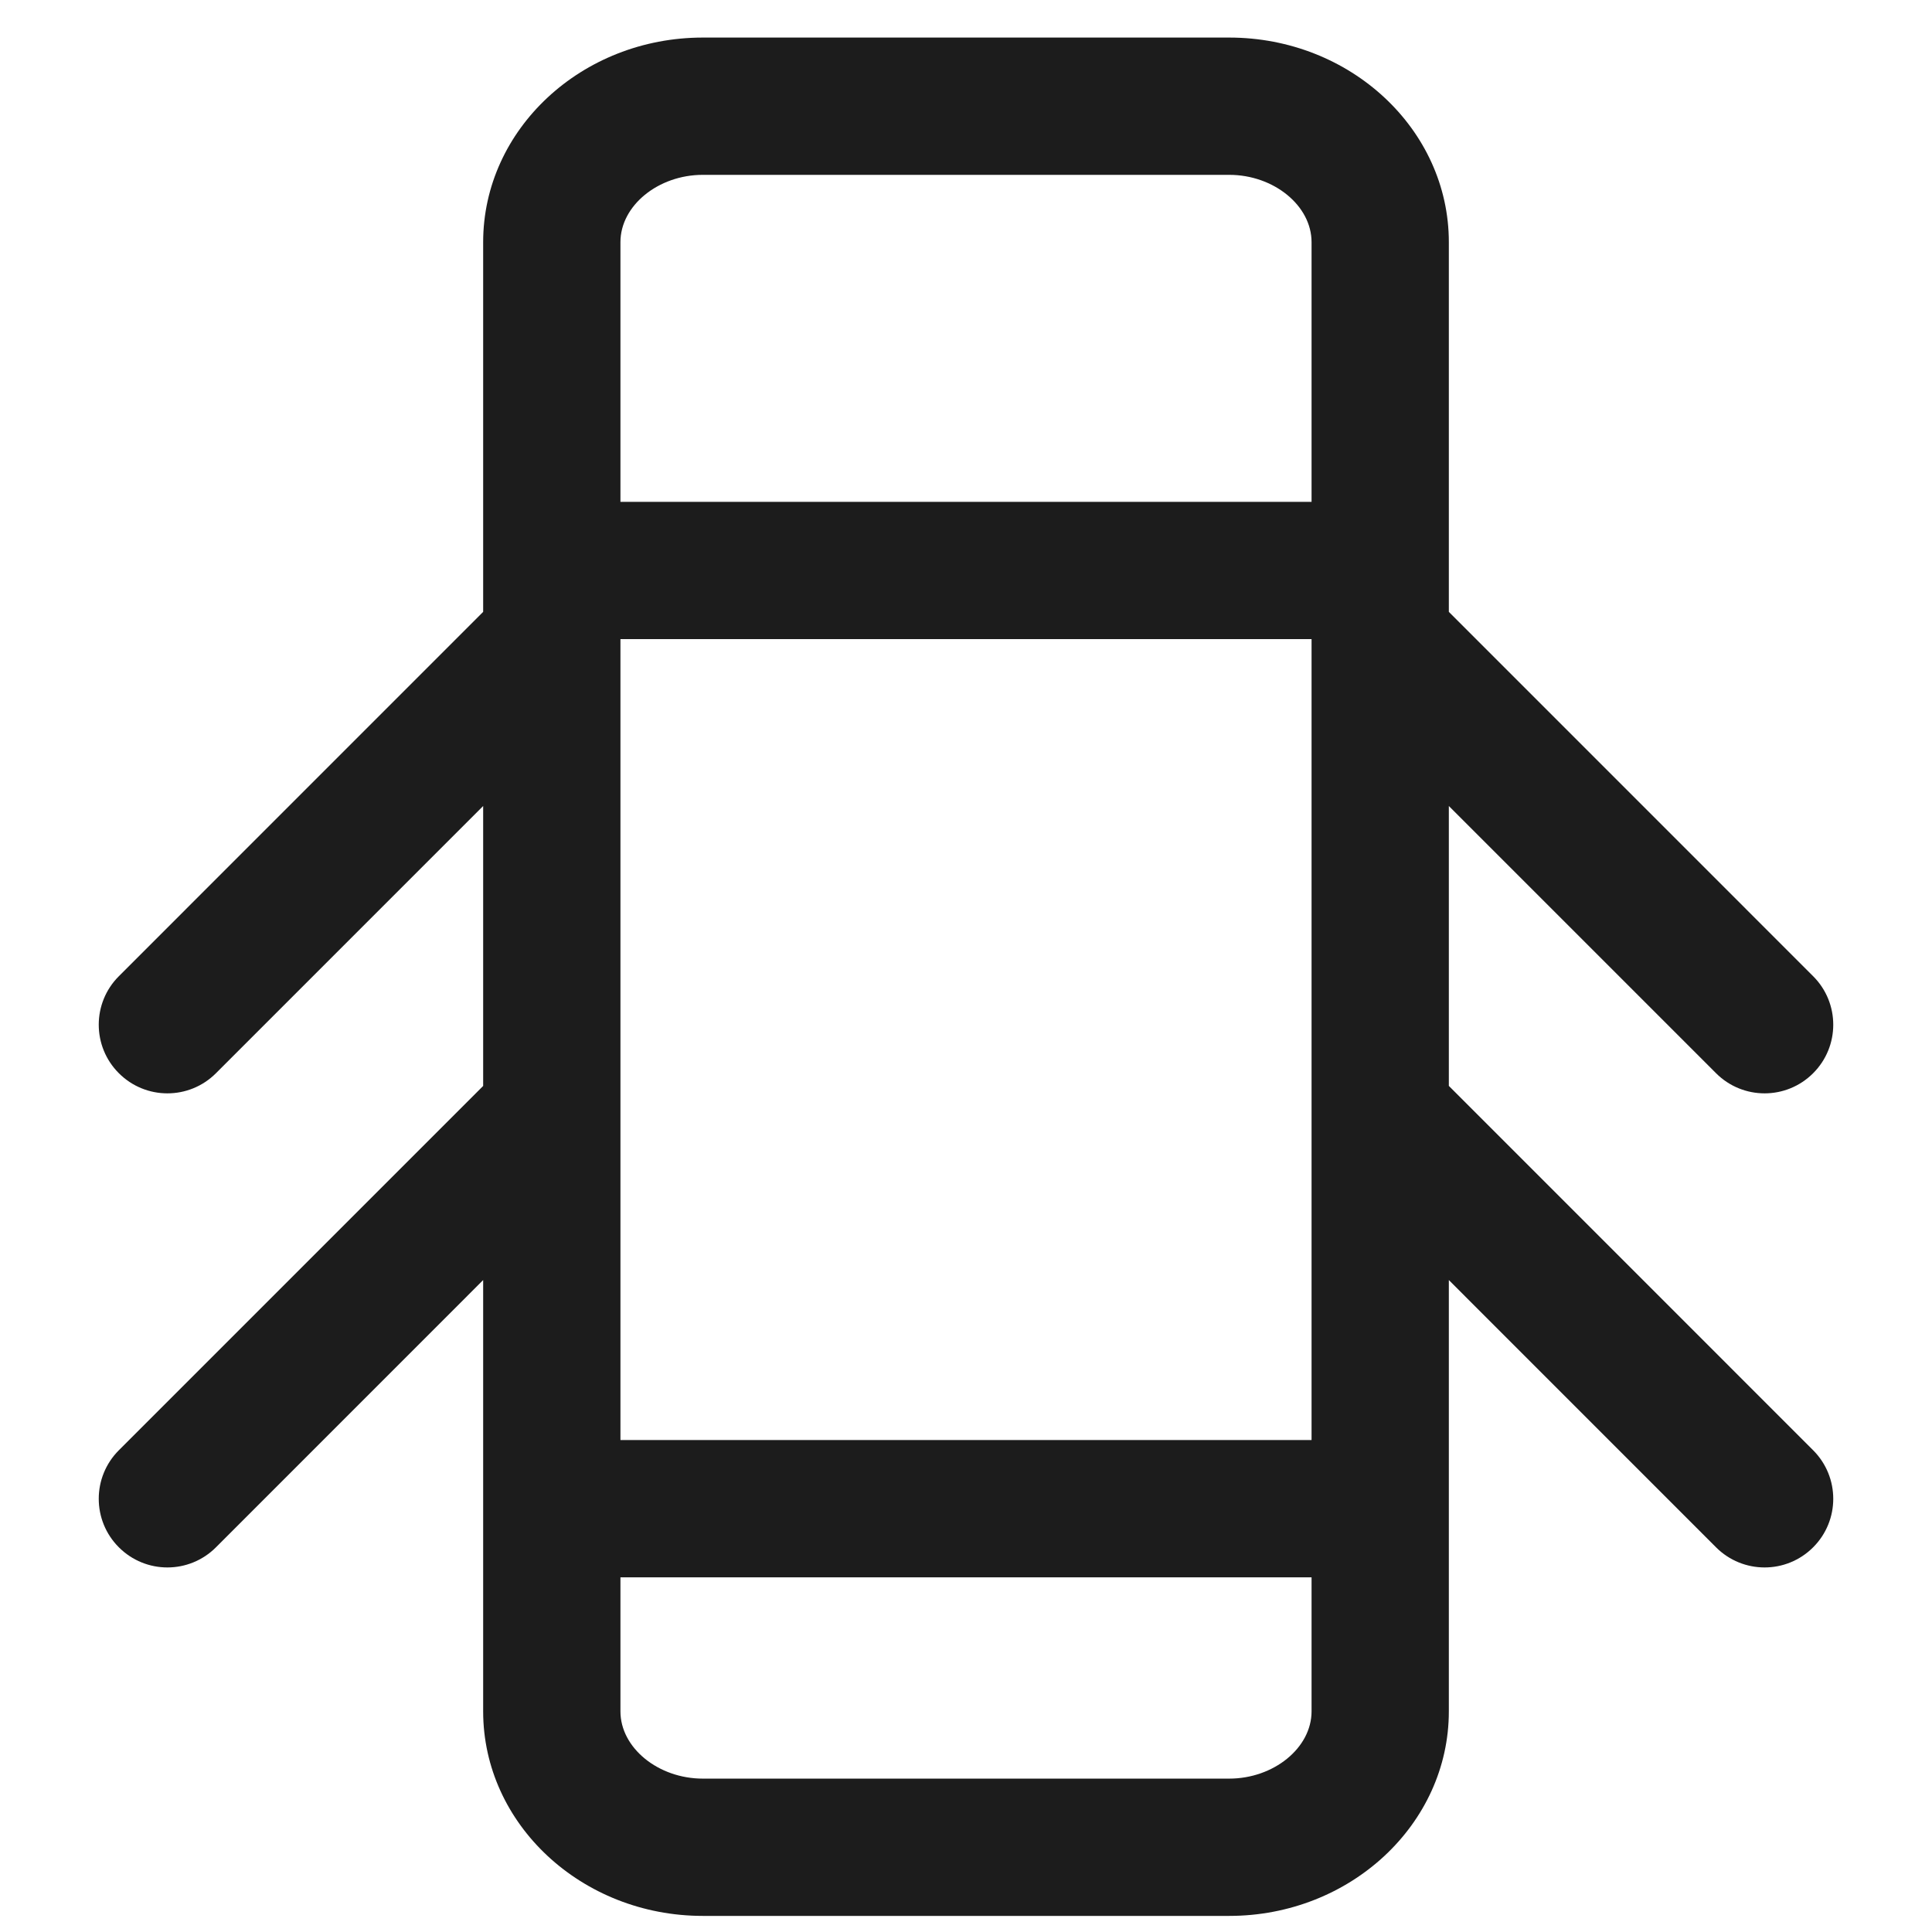 <svg width="36" height="36" viewBox="0 0 36 36" fill="none" xmlns="http://www.w3.org/2000/svg">
<g clip-path="url(#clip0_13_272)">
<path d="M26.997 20.234V15.019L31.976 19.998C32.226 20.248 32.553 20.373 32.881 20.373C33.208 20.373 33.535 20.248 33.785 19.998C34.285 19.499 34.285 18.689 33.785 18.19L26.997 11.401V10.63V4.512C26.997 2.41 25.161 0.7 22.904 0.7H13.096C10.839 0.7 9.003 2.41 9.003 4.512V10.63V11.401L2.215 18.19C1.715 18.689 1.715 19.499 2.215 19.998C2.465 20.248 2.792 20.373 3.119 20.373C3.447 20.373 3.774 20.248 4.024 19.998L9.003 15.019V20.235L2.215 27.023C1.715 27.523 1.715 28.333 2.215 28.832C2.465 29.082 2.792 29.207 3.119 29.207C3.447 29.207 3.774 29.082 4.024 28.832L9.003 23.852V28.113V31.889C9.003 33.99 10.839 35.7 13.096 35.7H22.904C25.161 35.7 26.997 33.99 26.997 31.889V28.112V23.852L31.976 28.832C32.226 29.082 32.553 29.207 32.881 29.207C33.208 29.207 33.535 29.082 33.785 28.832C34.285 28.333 34.285 27.523 33.785 27.023L26.997 20.234ZM24.439 20.765V26.833H11.561V20.765C11.561 20.764 11.561 20.764 11.561 20.764V11.932C11.561 11.931 11.561 11.931 11.561 11.93V11.909H24.439V11.93C24.439 11.931 24.439 11.931 24.439 11.932V20.764C24.439 20.764 24.439 20.764 24.439 20.765ZM13.096 3.258H22.904C23.736 3.258 24.439 3.832 24.439 4.512V9.351H11.561V4.512C11.561 3.832 12.264 3.258 13.096 3.258ZM22.904 33.142H13.096C12.264 33.142 11.561 32.568 11.561 31.889V29.391H24.439V31.889C24.439 32.568 23.736 33.142 22.904 33.142Z" fill="#1C1C1C"/>
</g>
<defs>
<clipPath id="clip0_13_272">
<rect width="35" height="35" fill="white" transform="translate(0.5 0.7)"/>
</clipPath>
</defs>
</svg>
